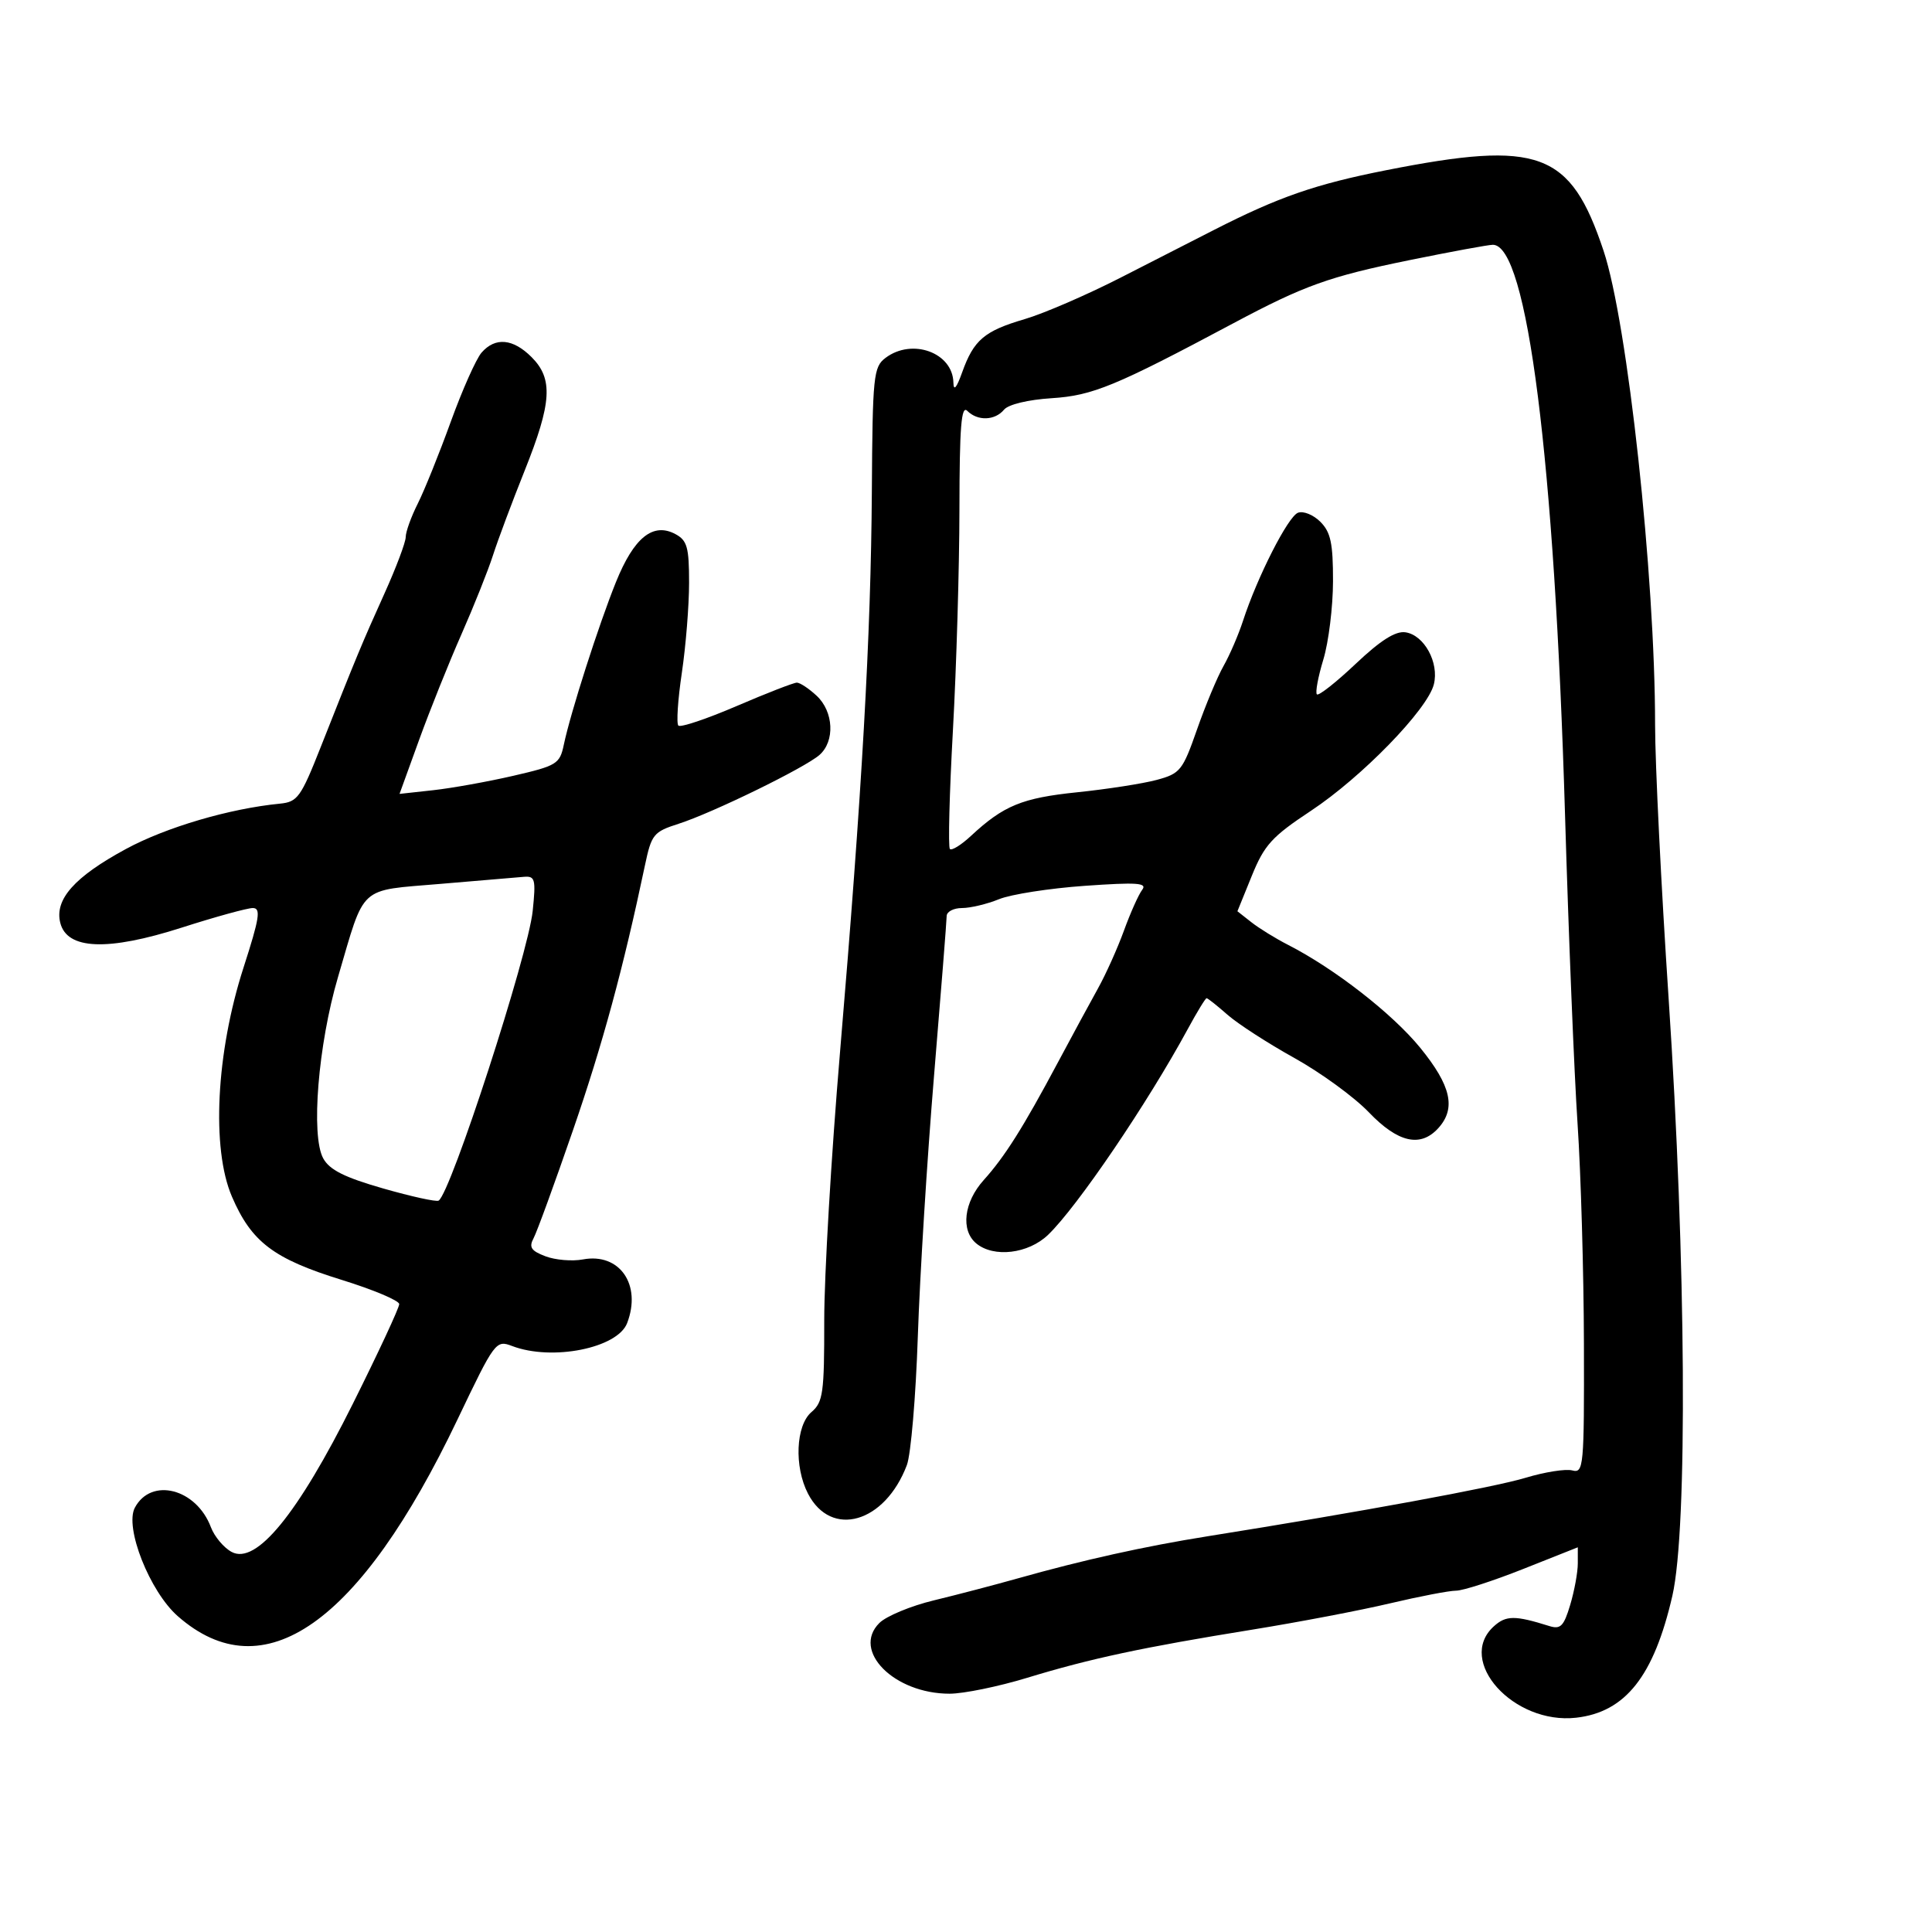 <svg xmlns="http://www.w3.org/2000/svg" width="300" height="300" viewBox="0 0 300 300" version="1.1">
	<path d="M 215.266 26.426 C 204.268 28.596, 198.563 30.575, 188.500 35.709 C 185.750 37.112, 179.225 40.445, 174 43.116 C 168.775 45.786, 162.074 48.684, 159.110 49.555 C 152.835 51.397, 151.198 52.791, 149.402 57.821 C 148.534 60.250, 148.073 60.788, 148.044 59.405 C 147.946 54.749, 141.630 52.454, 137.500 55.575 C 135.630 56.988, 135.492 58.333, 135.380 76.293 C 135.239 98.624, 133.857 122.970, 130.428 163.500 C 129.078 179.450, 127.980 198.137, 127.987 205.028 C 127.999 216.327, 127.804 217.723, 126 219.268 C 123.568 221.350, 123.297 227.740, 125.463 231.928 C 129.069 238.901, 137.411 236.495, 140.817 227.500 C 141.442 225.850, 142.208 216.850, 142.520 207.500 C 142.831 198.150, 143.965 179.925, 145.040 167 C 146.115 154.075, 146.996 142.938, 146.997 142.250 C 146.999 141.563, 148.070 141, 149.378 141 C 150.686 141, 153.273 140.382, 155.128 139.626 C 156.983 138.870, 162.970 137.937, 168.434 137.552 C 176.598 136.977, 178.187 137.088, 177.356 138.176 C 176.800 138.904, 175.527 141.750, 174.528 144.500 C 173.529 147.250, 171.709 151.300, 170.484 153.500 C 169.259 155.700, 166.456 160.875, 164.255 165 C 158.869 175.098, 156.027 179.604, 152.750 183.243 C 149.664 186.669, 149.149 191.049, 151.593 193.078 C 154.311 195.333, 159.666 194.694, 162.740 191.749 C 167.256 187.423, 178.190 171.312, 184.459 159.750 C 185.875 157.137, 187.181 155, 187.361 155 C 187.541 155, 188.996 156.153, 190.594 157.562 C 192.193 158.971, 196.861 161.991, 200.968 164.272 C 205.076 166.554, 210.286 170.351, 212.547 172.710 C 217.073 177.434, 220.575 178.232, 223.345 175.171 C 226.121 172.103, 225.330 168.589, 220.540 162.708 C 216.228 157.414, 207.225 150.404, 200 146.712 C 198.075 145.728, 195.520 144.153, 194.323 143.212 L 192.145 141.500 194.379 136 C 196.330 131.198, 197.494 129.917, 203.557 125.904 C 211.467 120.668, 221.666 110.177, 222.647 106.269 C 223.494 102.897, 221.148 98.603, 218.229 98.182 C 216.688 97.960, 214.360 99.438, 210.501 103.088 C 207.463 105.961, 204.757 108.090, 204.487 107.820 C 204.217 107.551, 204.667 105.118, 205.487 102.415 C 206.307 99.712, 206.983 94.237, 206.989 90.250 C 206.998 84.352, 206.631 82.631, 205.023 81.023 C 203.935 79.935, 202.372 79.304, 201.549 79.619 C 199.996 80.215, 195.224 89.601, 193.008 96.419 C 192.307 98.574, 190.948 101.724, 189.987 103.419 C 189.026 105.113, 187.174 109.550, 185.870 113.278 C 183.642 119.650, 183.267 120.120, 179.612 121.104 C 177.473 121.680, 171.917 122.544, 167.265 123.024 C 158.704 123.908, 155.837 125.086, 150.760 129.807 C 149.254 131.208, 147.786 132.119, 147.499 131.832 C 147.211 131.545, 147.423 123.252, 147.969 113.405 C 148.515 103.557, 148.970 88.097, 148.981 79.050 C 148.996 66.256, 149.267 62.867, 150.200 63.800 C 151.806 65.406, 154.491 65.319, 155.905 63.615 C 156.579 62.802, 159.637 62.065, 163.304 61.832 C 169.660 61.427, 173.183 59.974, 191.500 50.204 C 202.526 44.324, 206.384 42.940, 218.836 40.400 C 225.251 39.092, 231.085 38.016, 231.801 38.011 C 237.153 37.967, 241.381 71.332, 243.016 126.500 C 243.570 145.200, 244.446 166.800, 244.963 174.500 C 245.479 182.200, 245.924 197.570, 245.951 208.656 C 245.998 227.829, 245.909 228.789, 244.139 228.326 C 243.116 228.059, 239.854 228.574, 236.889 229.471 C 232.008 230.949, 211.146 234.786, 187.500 238.554 C 177.735 240.111, 168.196 242.228, 158 245.103 C 154.425 246.111, 148.575 247.642, 145 248.506 C 141.425 249.369, 137.622 250.949, 136.549 252.016 C 132.213 256.330, 138.827 262.995, 147.448 262.998 C 149.620 262.999, 155.045 261.887, 159.504 260.527 C 169.325 257.532, 177.391 255.806, 194.500 253.042 C 201.650 251.886, 211.248 250.054, 215.829 248.970 C 220.410 247.887, 225.031 247, 226.097 247 C 227.164 247, 231.853 245.485, 236.518 243.632 L 245 240.265 245 242.766 C 245 244.142, 244.469 247.039, 243.821 249.204 C 242.825 252.529, 242.320 253.039, 240.571 252.489 C 235.238 250.814, 233.856 250.821, 231.965 252.532 C 226.057 257.878, 235.008 267.823, 244.742 266.726 C 252.401 265.862, 256.821 260.262, 259.685 247.789 C 262.077 237.374, 261.814 195.752, 259.100 155 C 257.946 137.675, 257.002 118.575, 257.001 112.557 C 256.999 89.373, 252.732 50.123, 248.998 38.933 C 243.855 23.523, 239.036 21.736, 215.266 26.426 M 74.779 54.750 C 73.937 55.712, 71.783 60.550, 69.991 65.500 C 68.199 70.450, 65.893 76.170, 64.866 78.210 C 63.840 80.251, 63 82.580, 63 83.387 C 63 84.194, 61.511 88.149, 59.691 92.177 C 56.236 99.824, 55.322 102.026, 49.802 116 C 46.718 123.806, 46.201 124.524, 43.472 124.790 C 35.644 125.554, 25.796 128.452, 19.559 131.828 C 11.568 136.153, 8.447 139.662, 9.360 143.298 C 10.409 147.476, 16.715 147.724, 28.215 144.041 C 33.436 142.368, 38.402 141, 39.252 141 C 40.543 141, 40.305 142.528, 37.813 150.250 C 33.555 163.446, 32.801 178.343, 36.013 185.810 C 39.045 192.858, 42.478 195.463, 53.045 198.736 C 57.954 200.256, 61.979 201.950, 61.990 202.500 C 62.002 203.050, 58.761 210.016, 54.788 217.979 C 46.230 235.135, 39.779 243.023, 35.973 240.986 C 34.750 240.331, 33.298 238.601, 32.747 237.140 C 30.484 231.144, 23.490 229.347, 20.943 234.107 C 19.306 237.165, 23.250 247.135, 27.611 250.963 C 40.943 262.669, 55.874 252.173, 71.026 220.446 C 76.854 208.243, 76.998 208.049, 79.542 209.016 C 85.733 211.370, 95.887 209.343, 97.379 205.455 C 99.670 199.484, 96.208 194.495, 90.513 195.564 C 88.844 195.877, 86.228 195.657, 84.699 195.076 C 82.460 194.224, 82.102 193.677, 82.858 192.259 C 83.375 191.292, 86.126 183.750, 88.972 175.500 C 93.582 162.140, 96.758 150.449, 100.146 134.373 C 101.162 129.553, 101.475 129.166, 105.363 127.919 C 110.658 126.223, 124.966 119.232, 127.250 117.227 C 129.675 115.097, 129.456 110.503, 126.811 108.039 C 125.608 106.918, 124.223 106, 123.735 106 C 123.246 106, 119.041 107.635, 114.390 109.633 C 109.739 111.631, 105.666 112.999, 105.339 112.672 C 105.012 112.346, 105.253 108.667, 105.873 104.498 C 106.493 100.329, 107 94.028, 107 90.494 C 107 84.968, 106.703 83.911, 104.875 82.933 C 101.398 81.072, 98.434 83.466, 95.642 90.391 C 92.949 97.071, 88.593 110.663, 87.545 115.655 C 86.921 118.627, 86.467 118.905, 79.691 120.469 C 75.736 121.381, 70.146 122.386, 67.270 122.702 L 62.039 123.276 65.080 114.888 C 66.752 110.275, 69.709 102.900, 71.650 98.500 C 73.590 94.100, 75.795 88.576, 76.549 86.224 C 77.303 83.872, 79.513 77.966, 81.460 73.100 C 85.692 62.523, 85.919 58.828, 82.545 55.455 C 79.657 52.566, 76.908 52.316, 74.779 54.750 M 68.364 137.251 C 55.532 138.347, 56.740 137.246, 52.481 151.733 C 49.398 162.220, 48.249 176.348, 50.192 179.876 C 51.174 181.659, 53.489 182.822, 59.484 184.540 C 63.875 185.799, 67.757 186.650, 68.111 186.431 C 70.003 185.262, 82.013 148.278, 82.717 141.451 C 83.224 136.540, 83.092 136.015, 81.390 136.150 C 80.350 136.233, 74.489 136.729, 68.364 137.251" stroke="none" fill="black" fill-rule="evenodd"/>
</svg>